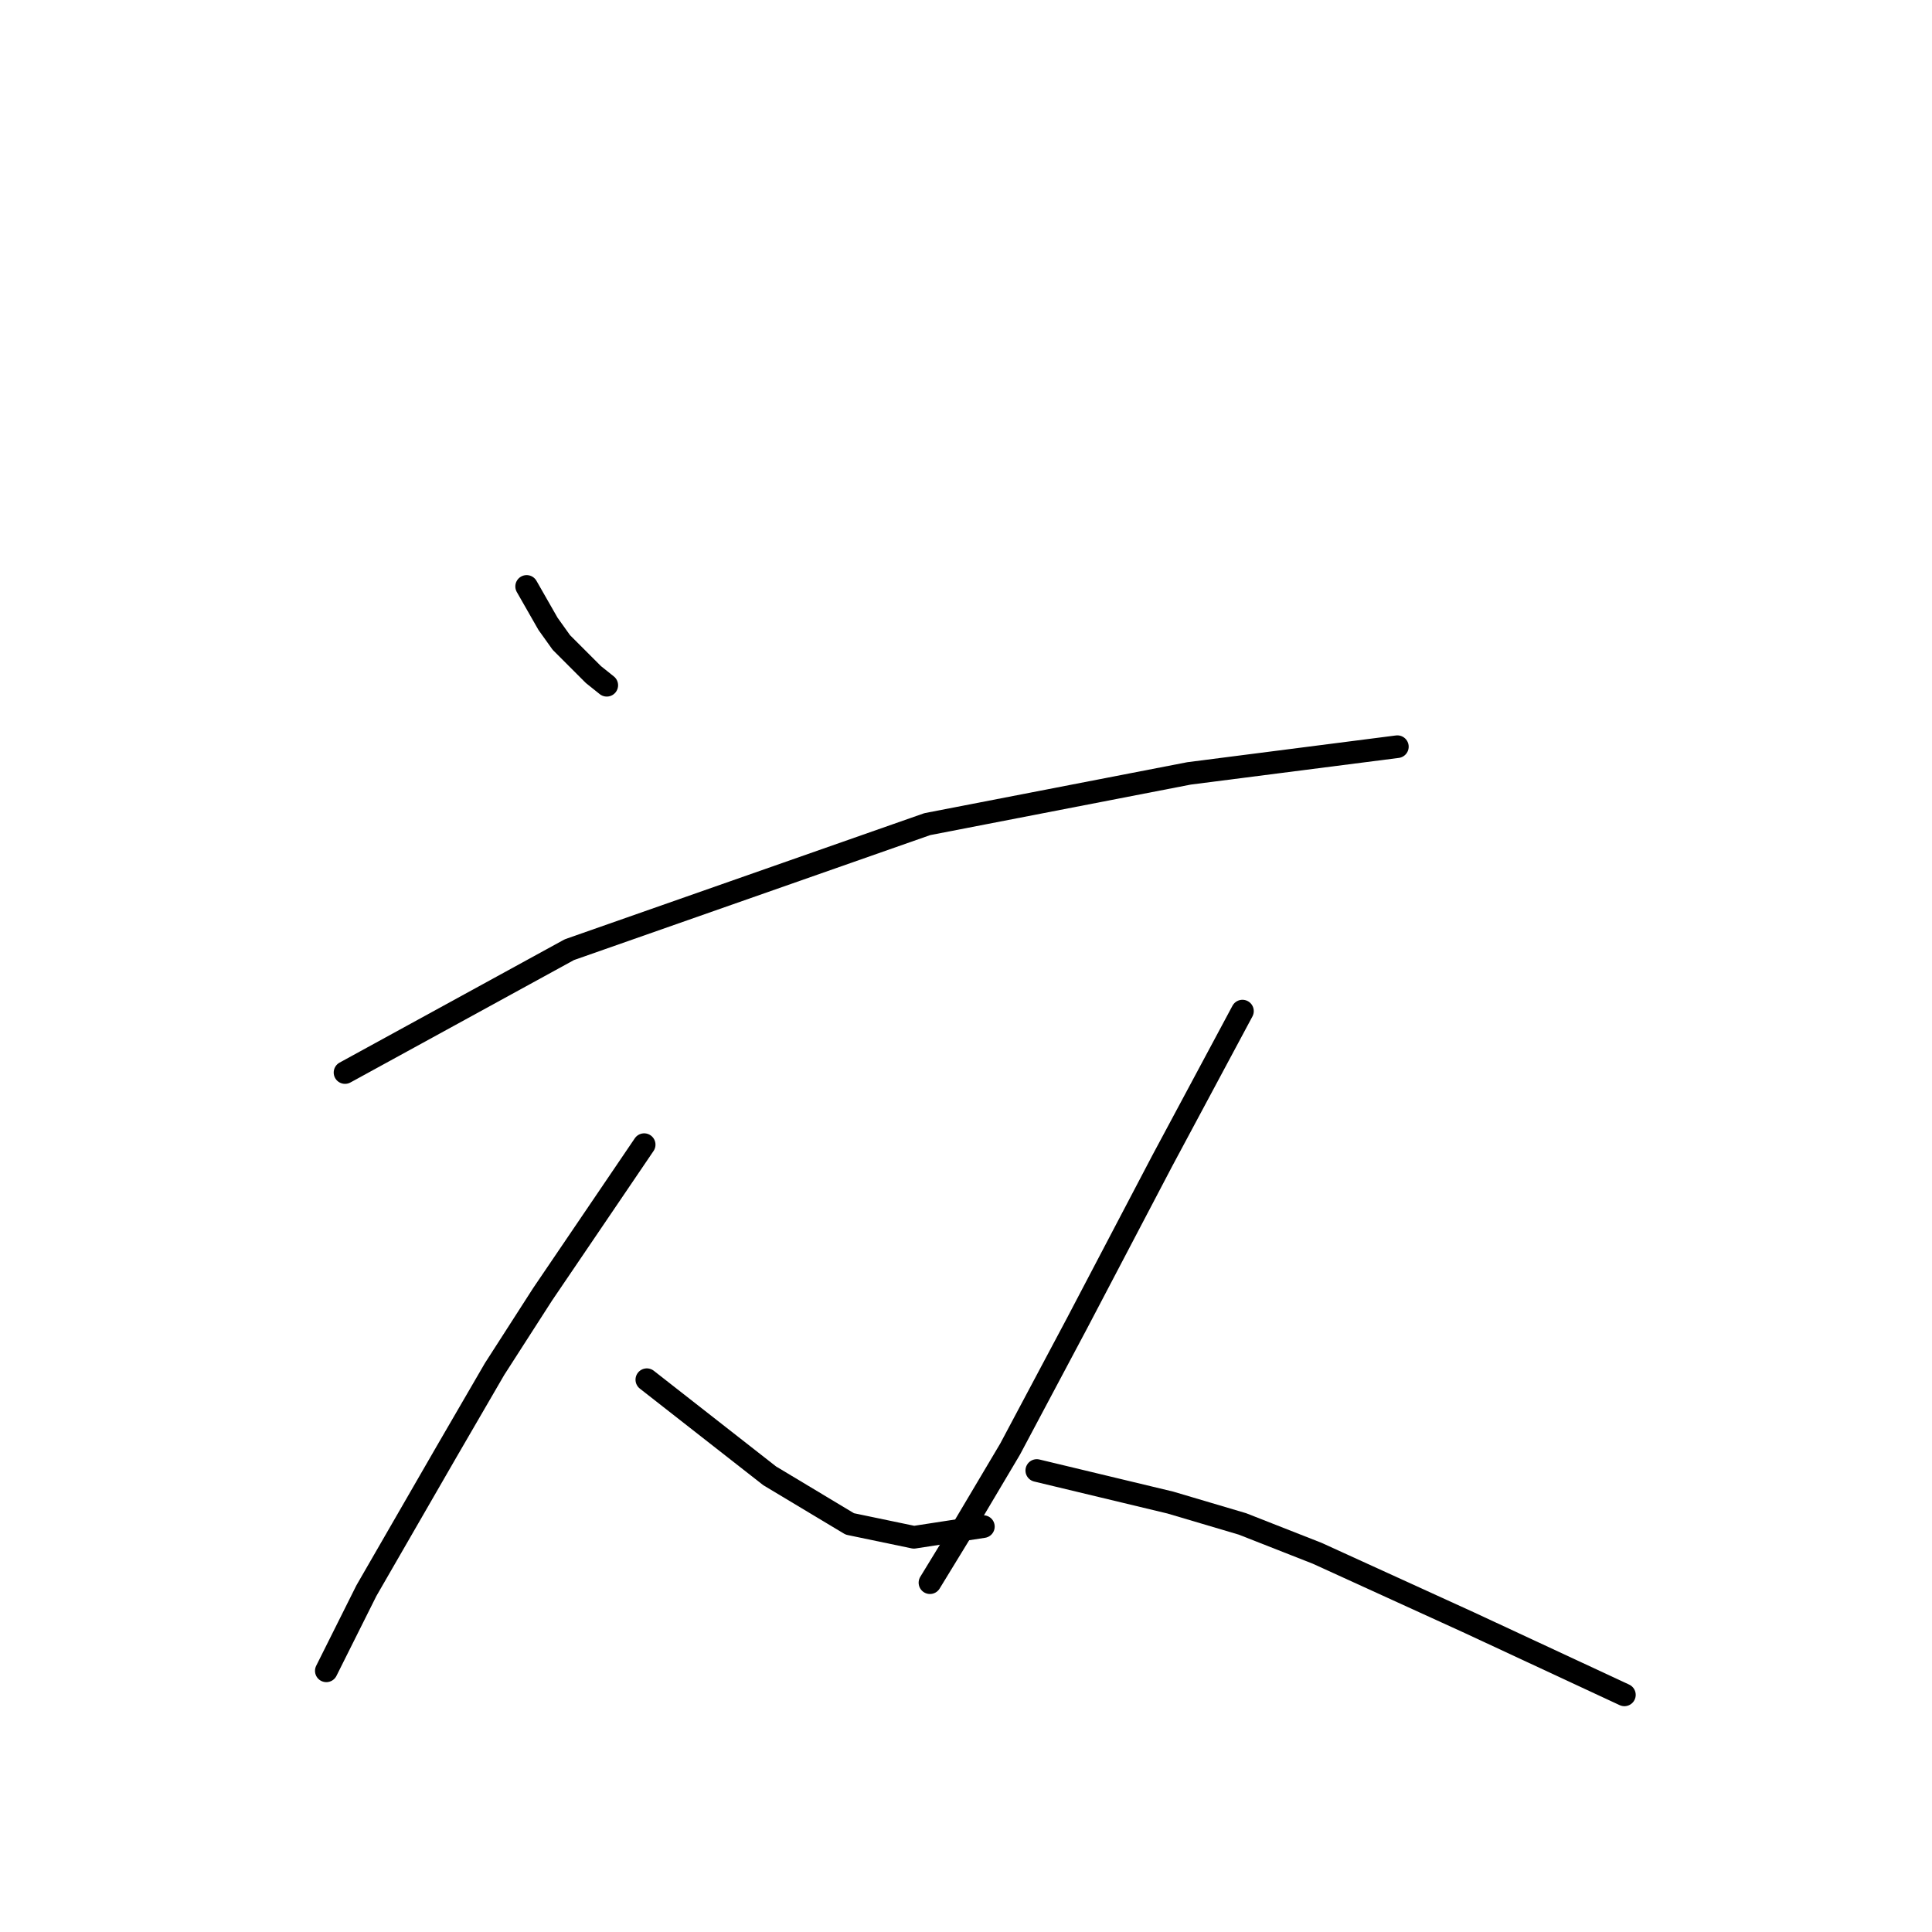 <?xml version="1.0" standalone="no"?>
    <svg width="256" height="256" xmlns="http://www.w3.org/2000/svg" version="1.1">
    <polyline stroke="black" stroke-width="3" stroke-linecap="round" fill="transparent" stroke-linejoin="round" points="69.783 77.705 71.198 80.182 72.614 82.66 74.384 85.137 78.631 89.384 80.4 90.8 80.4 90.8 " />
        <polyline stroke="black" stroke-width="3" stroke-linecap="round" fill="transparent" stroke-linejoin="round" points="114.376 78.413 " />
        <polyline stroke="black" stroke-width="3" stroke-linecap="round" fill="transparent" stroke-linejoin="round" points="110.129 119.113 " />
        <polyline stroke="black" stroke-width="3" stroke-linecap="round" fill="transparent" stroke-linejoin="round" points="45.717 142.117 60.581 133.977 75.445 125.837 122.87 109.203 157.553 102.479 185.158 98.94 185.158 98.94 " />
        <polyline stroke="black" stroke-width="3" stroke-linecap="round" fill="transparent" stroke-linejoin="round" points="85.355 151.672 78.631 161.582 71.906 171.491 65.536 181.401 59.165 192.372 48.548 210.776 45.717 216.438 43.239 221.393 43.239 221.393 " />
        <polyline stroke="black" stroke-width="3" stroke-linecap="round" fill="transparent" stroke-linejoin="round" points="85.709 182.817 93.849 189.187 101.989 195.557 112.606 201.928 121.1 203.698 130.302 202.282 130.302 202.282 " />
        <polyline stroke="black" stroke-width="3" stroke-linecap="round" fill="transparent" stroke-linejoin="round" points="164.631 133.977 159.323 143.886 154.014 153.796 142.689 175.385 133.841 192.018 127.117 203.344 123.224 209.714 123.224 209.714 " />
        <polyline stroke="black" stroke-width="3" stroke-linecap="round" fill="transparent" stroke-linejoin="round" points="137.38 194.85 146.228 196.973 155.076 199.097 164.631 201.928 174.541 205.821 194.714 215.023 215.241 224.578 215.241 224.578 " />
        </svg>